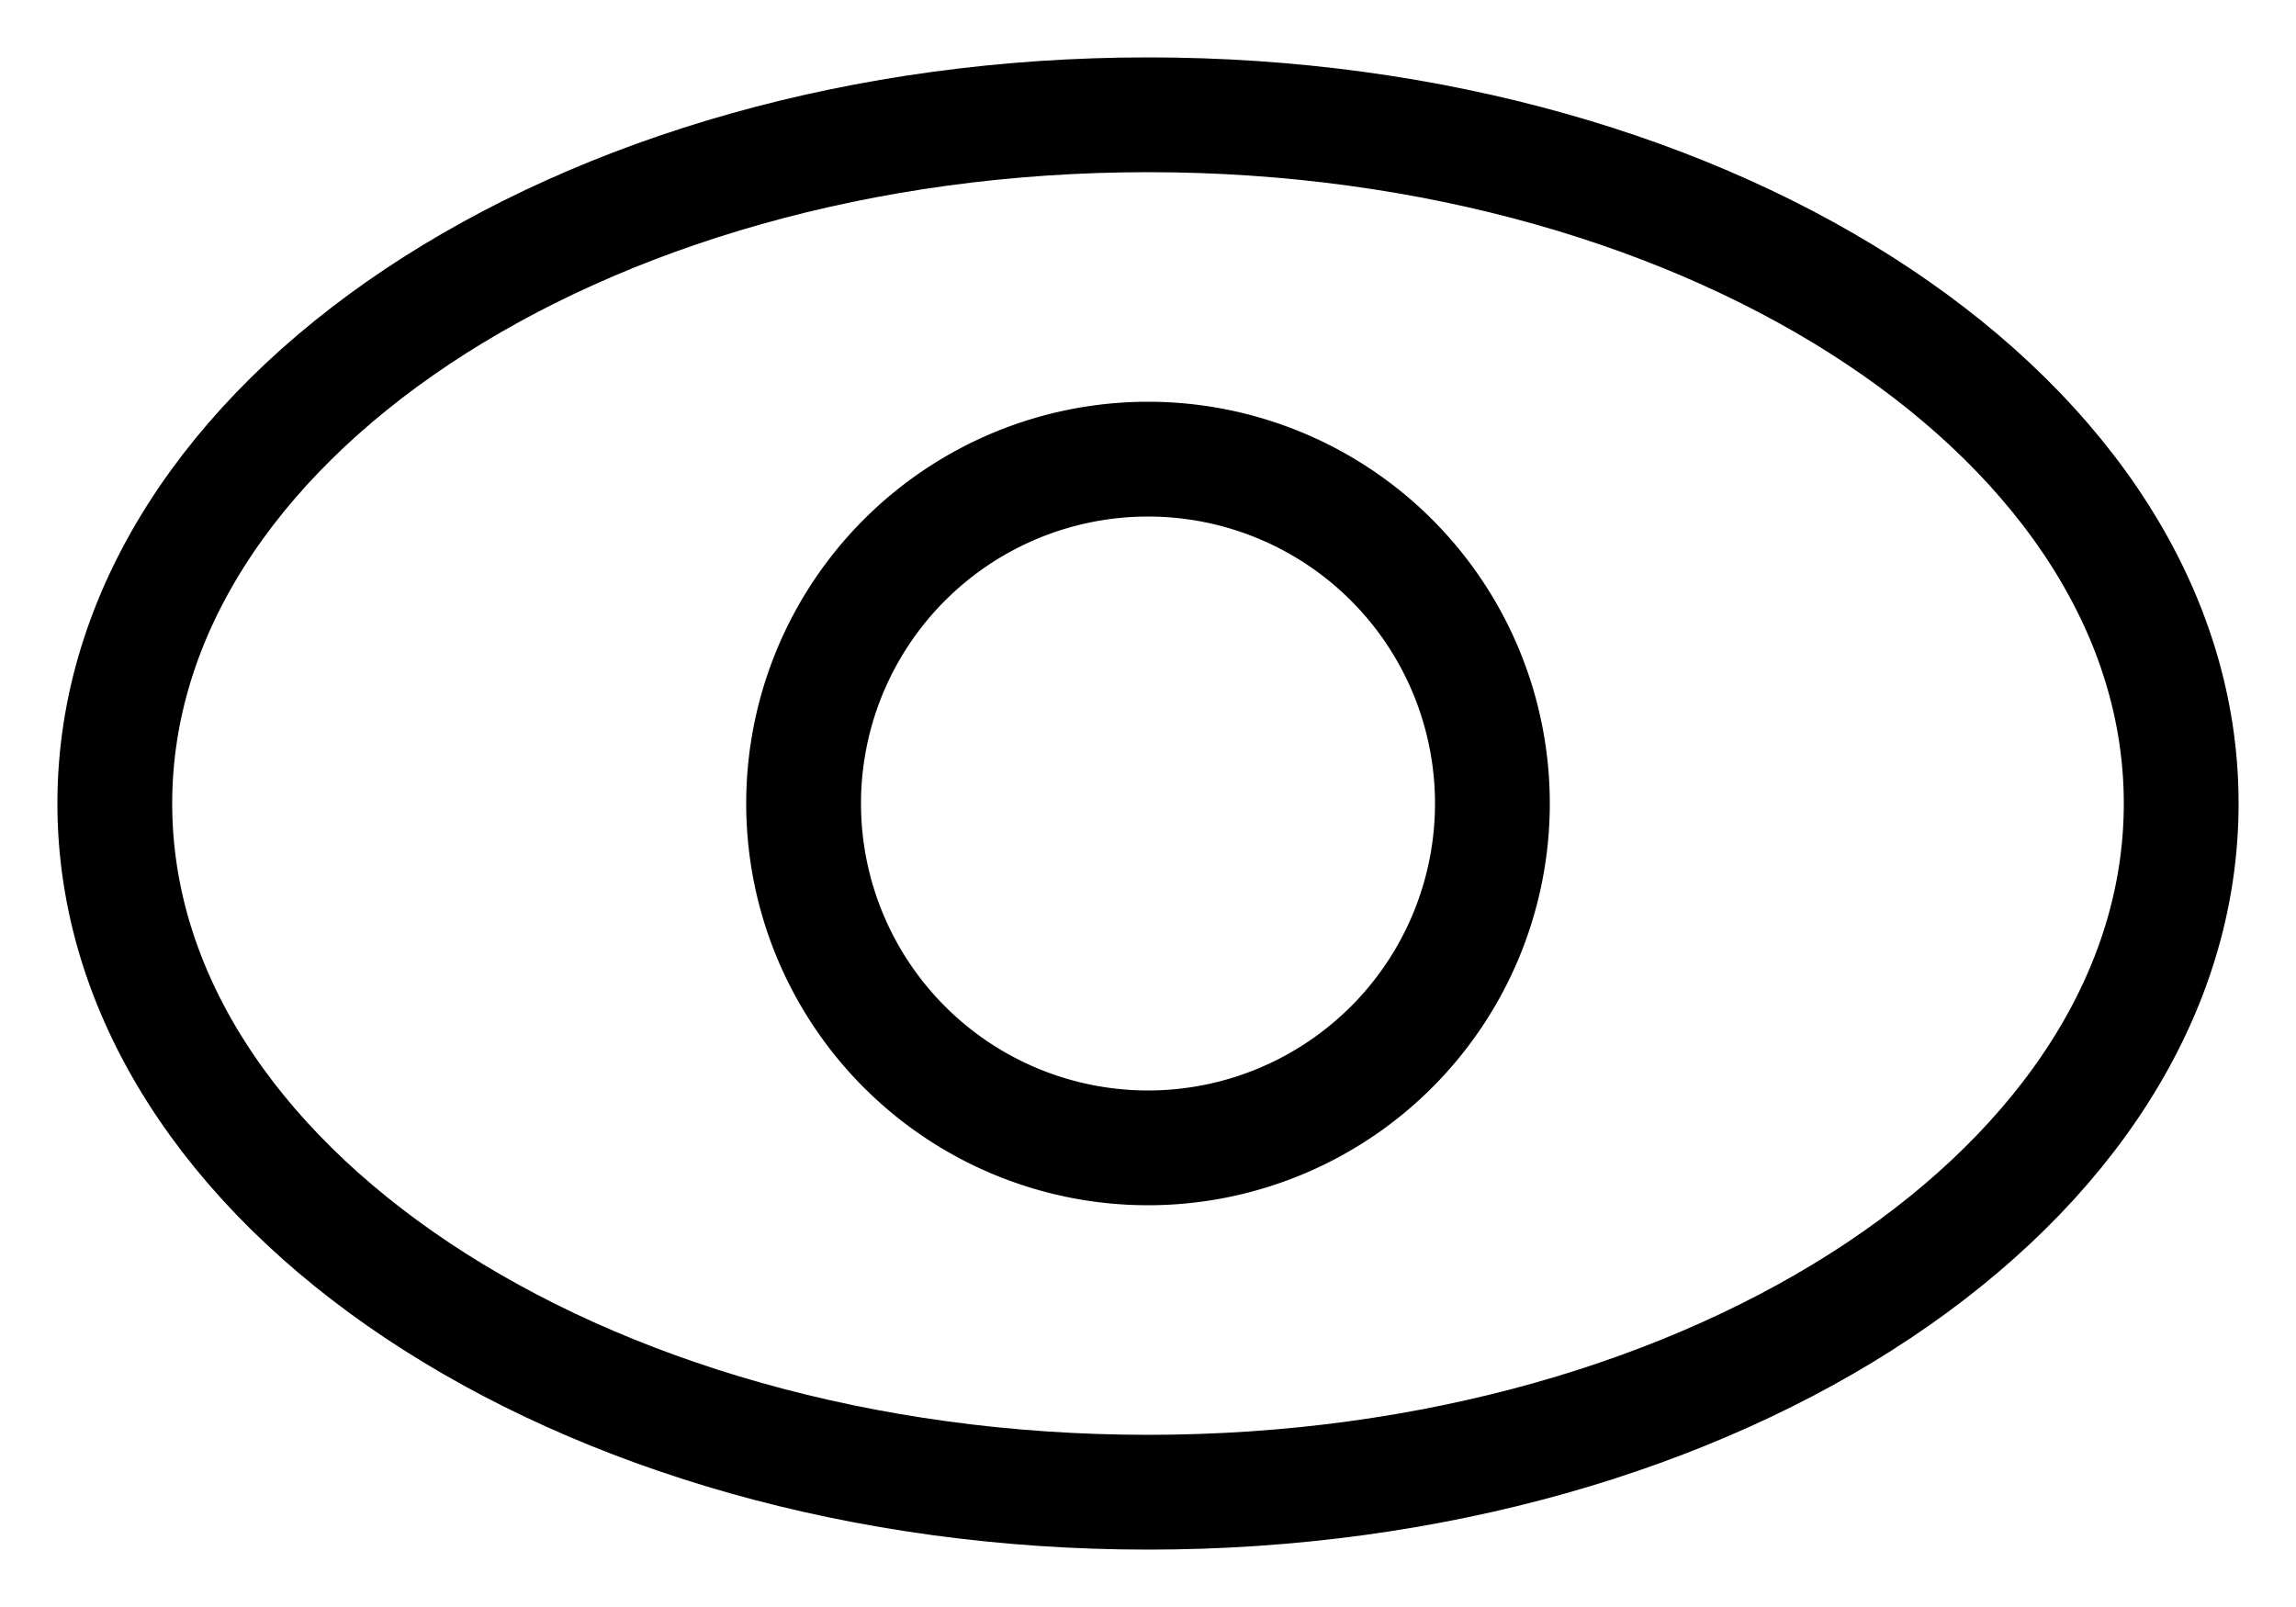 <svg aria-hidden="true" xmlns="http://www.w3.org/2000/svg" fill="none" viewBox="0 0 20 14">
    <g stroke="currentColor" strokeLinecap="round" strokeLinejoin="round" strokeWidth="2">
        <path d="M10 10a3 3 0 1 0 0-6 3 3 0 0 0 0 6Z"/>
        <path d="M10 13c4.97 0 9-2.686 9-6s-4.03-6-9-6-9 2.686-9 6 4.03 6 9 6Z"/>
    </g>
</svg>